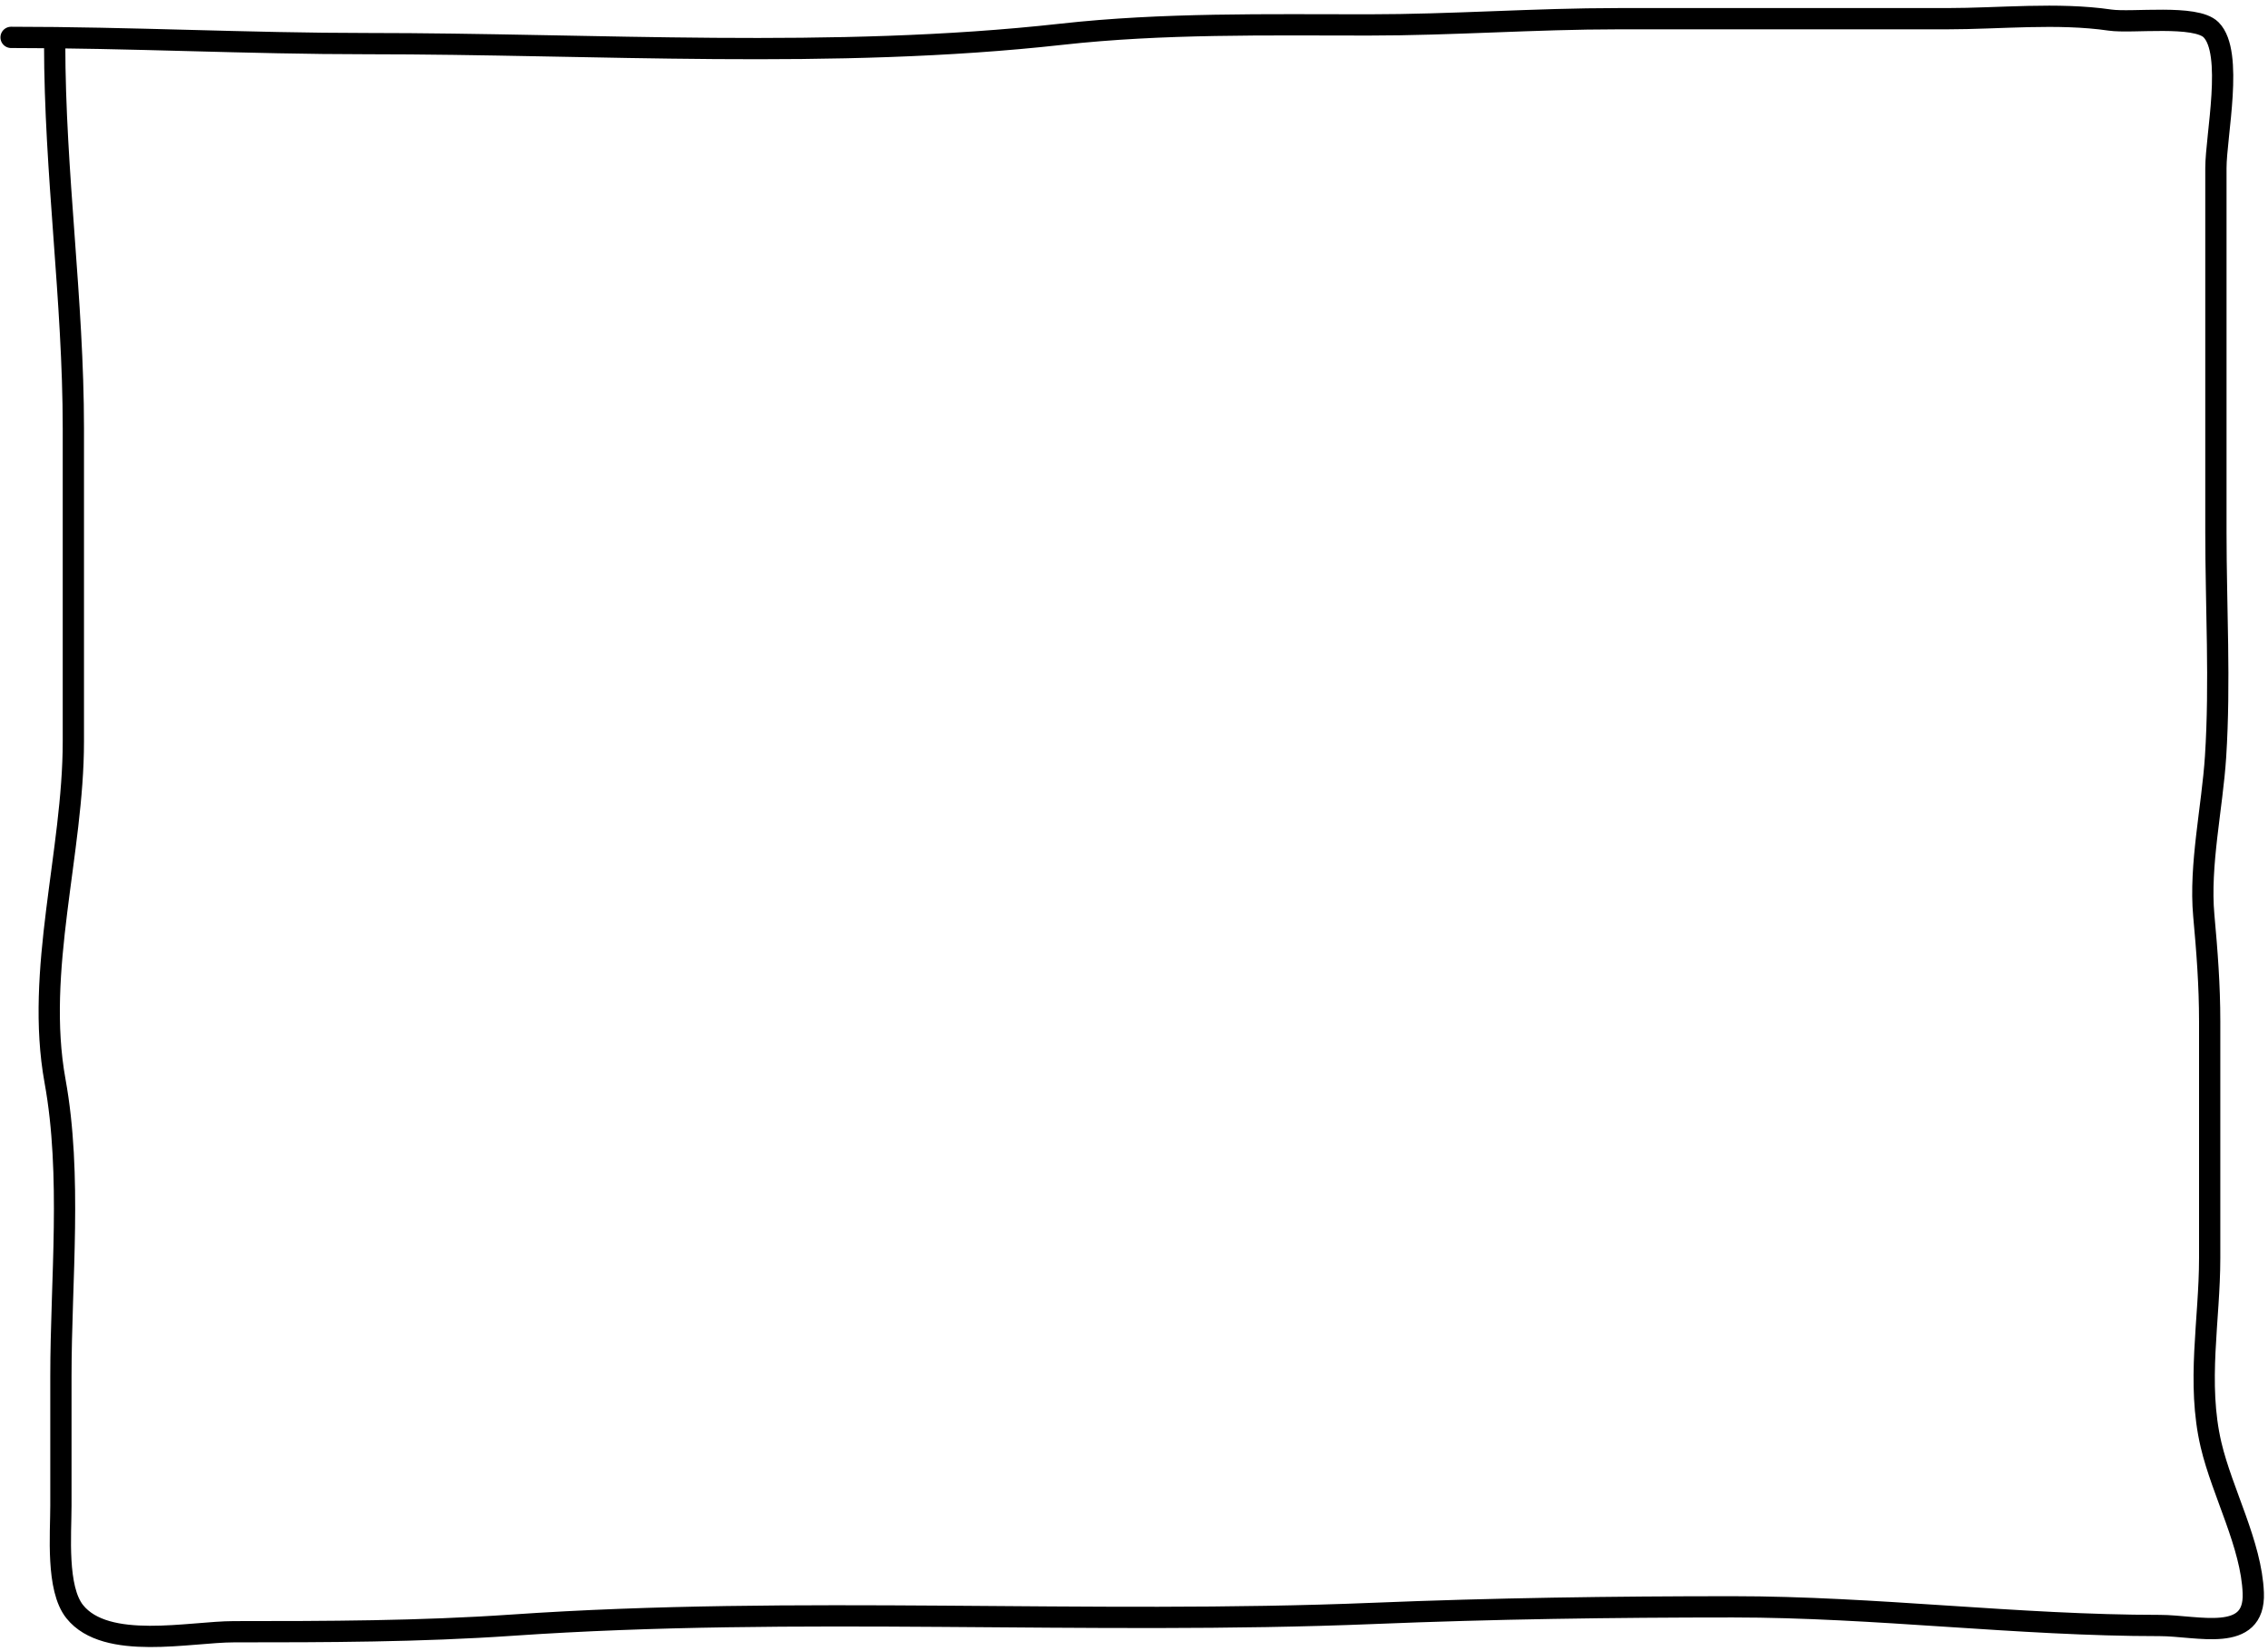 <svg width="320" height="233" viewBox="0 0 320 233" fill="none" xmlns="http://www.w3.org/2000/svg">
<path d="M7.714 6.154C7.714 24.39 10.35 42.356 10.35 60.443C10.35 75.17 10.35 89.898 10.35 104.626C10.35 120.222 4.934 136.959 7.763 152.519C10.187 165.851 8.593 180.623 8.593 194.212C8.593 200.299 8.593 206.385 8.593 212.471C8.593 216.478 7.924 224.133 10.546 227.41C14.97 232.941 26.819 230.242 33.003 230.242C46.129 230.242 59.199 230.215 72.255 229.314C112.561 226.535 153.378 229.303 193.771 227.655C210.704 226.963 227.522 226.727 244.496 226.727C264.646 226.727 284.612 229.363 304.741 229.363C310.08 229.363 318.196 231.892 317.923 224.774C317.66 217.942 313.544 210.583 311.966 203.879C309.903 195.109 311.771 186.285 311.771 177.515C311.771 166.384 311.771 155.253 311.771 144.122C311.771 139.005 311.401 134.236 310.941 129.183C310.295 122.071 312.14 113.916 312.601 106.774C313.275 96.325 312.65 85.617 312.65 75.138C312.65 58.002 312.65 40.865 312.65 23.729C312.65 19.151 315.191 7.426 311.966 4.201C309.788 2.022 300.805 3.284 297.711 2.834C290.276 1.753 282.18 2.639 274.667 2.639C259.207 2.639 243.747 2.639 228.287 2.639C216.544 2.639 204.896 3.517 193.136 3.517C178.696 3.517 164.102 3.239 149.734 4.836C117.527 8.414 84.179 6.154 51.751 6.154C35.063 6.154 18.319 5.275 1.563 5.275" stroke="black" stroke-width="3" stroke-linecap="round"/>
</svg>
